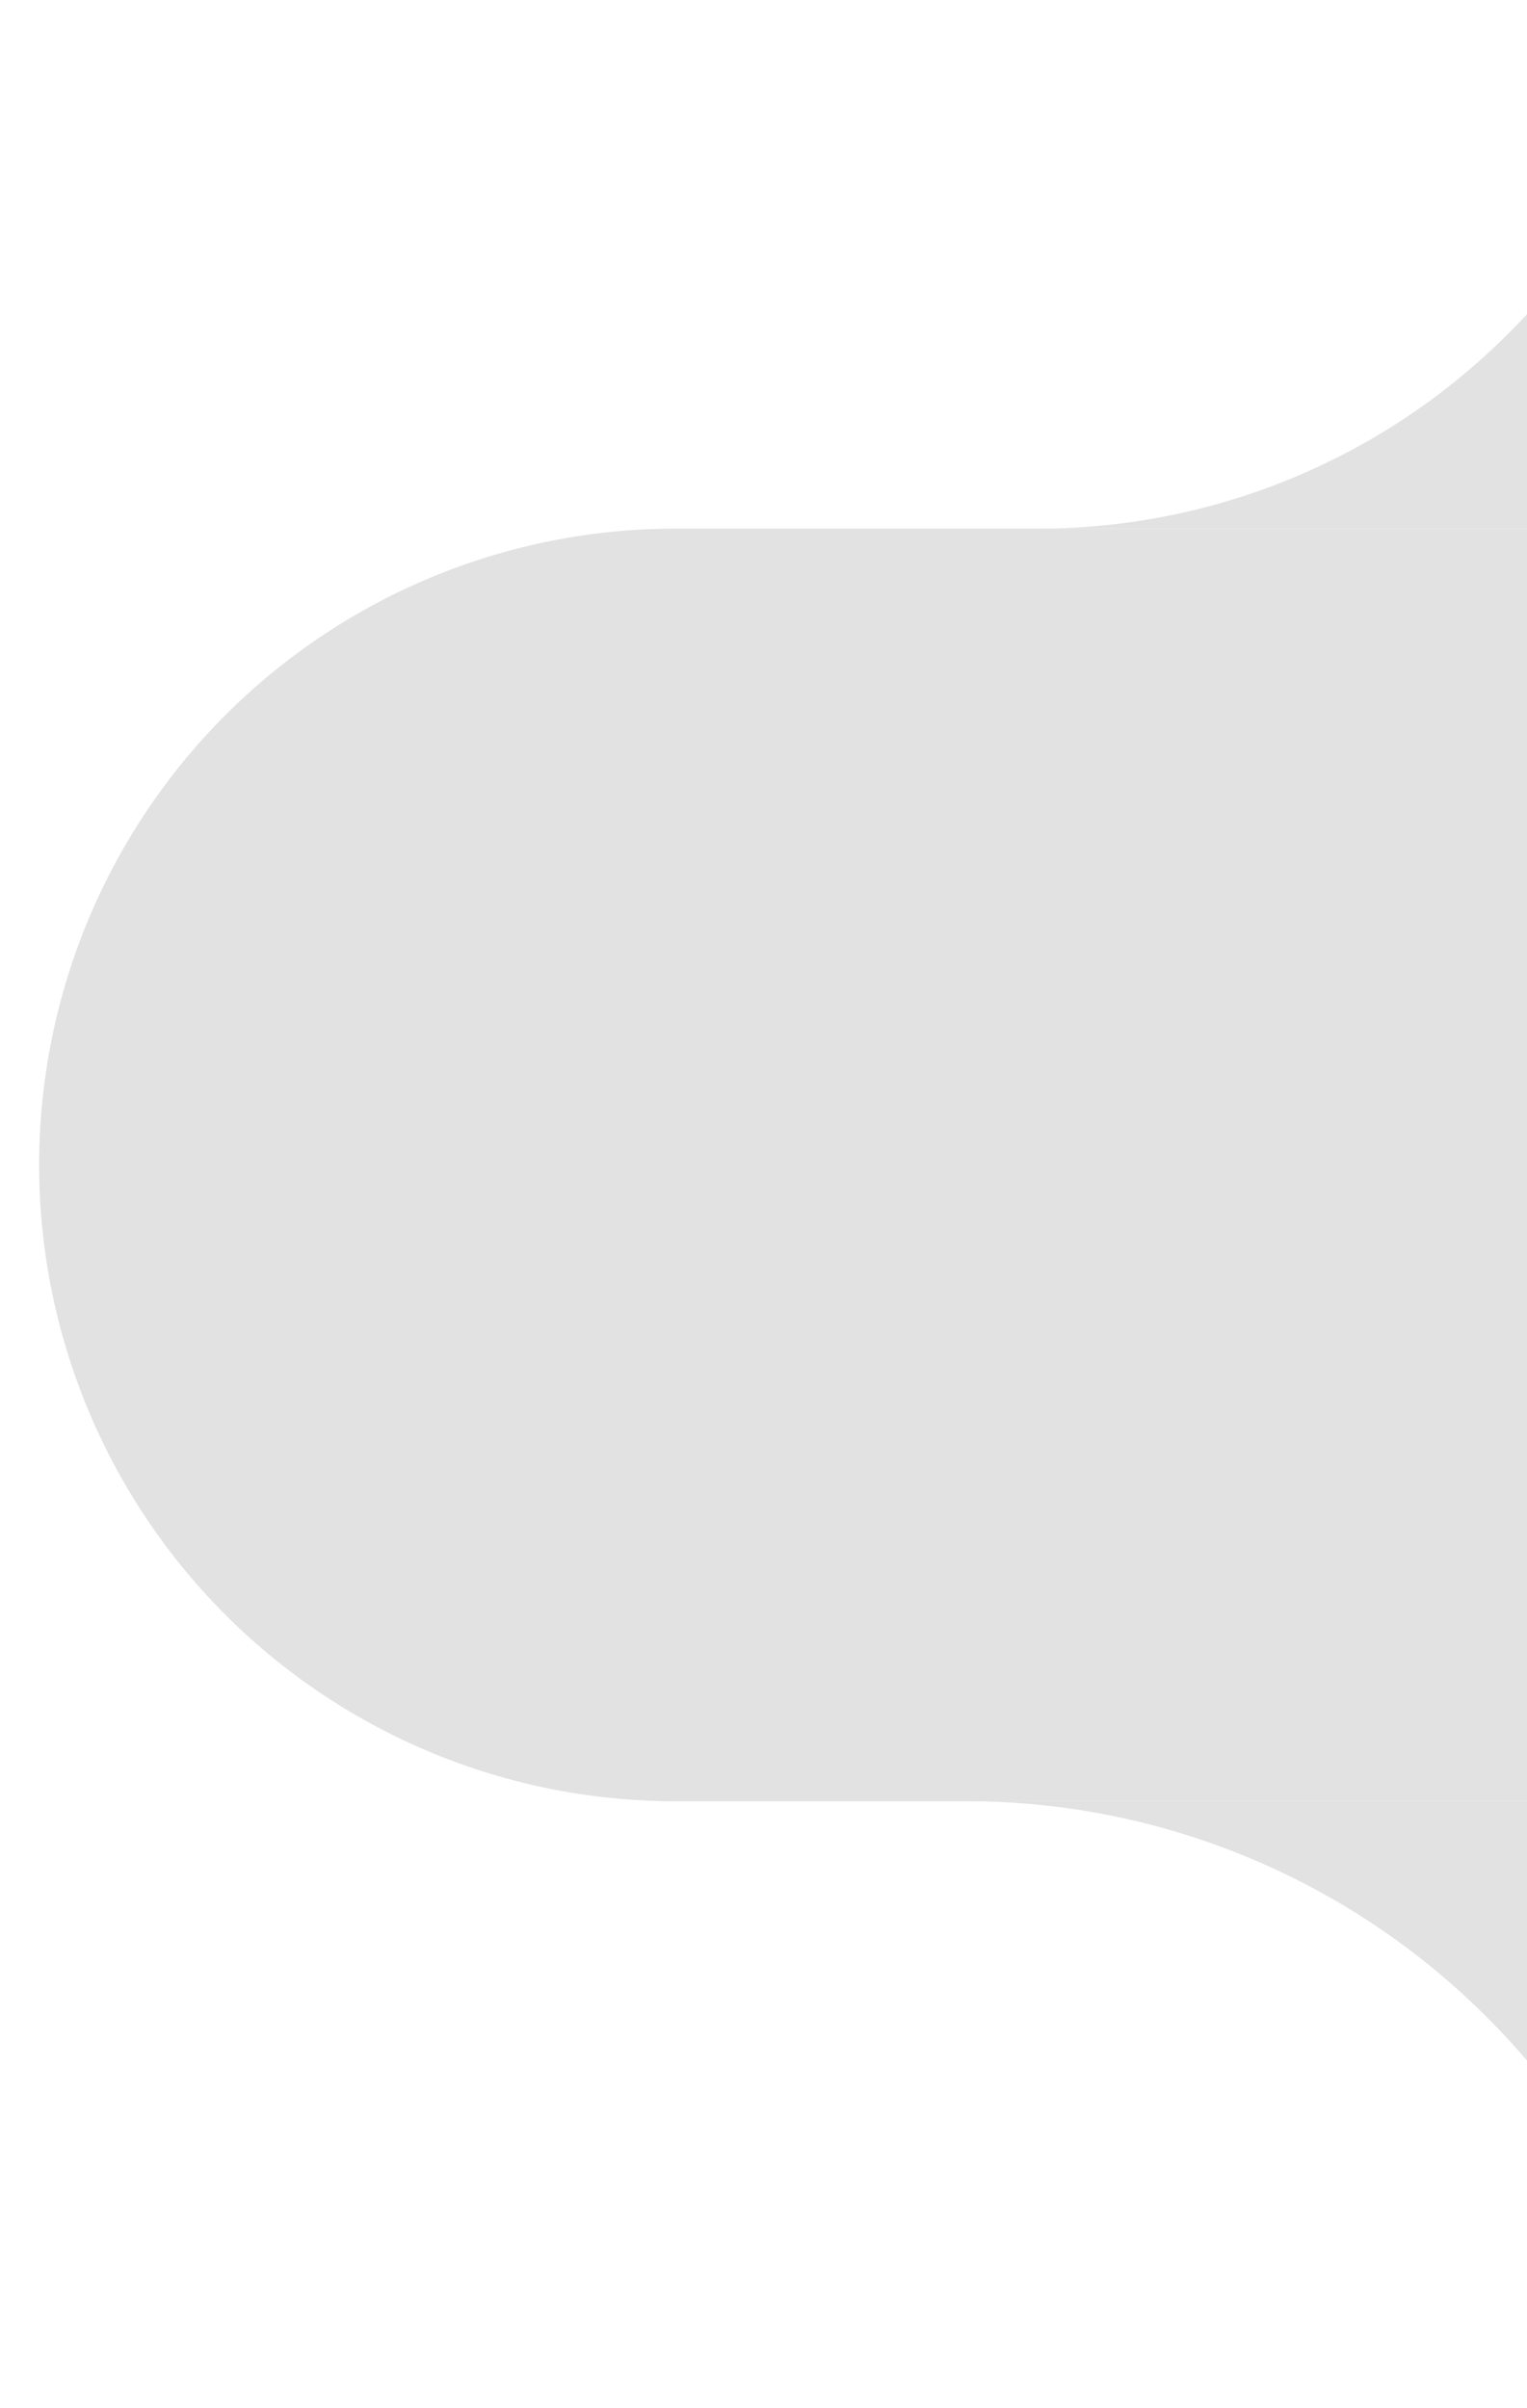 <svg xmlns="http://www.w3.org/2000/svg" xmlns:xlink="http://www.w3.org/1999/xlink" width="62.865" height="99.134" viewBox="0 0 62.865 99.134">
  <defs>
    <clipPath id="clip-path">
      <rect id="Rectangle_251" data-name="Rectangle 251" width="62.865" height="99.134" transform="translate(0)" fill="none"/>
    </clipPath>
  </defs>
  <g id="Mask_Group_6" data-name="Mask Group 6" opacity="0.287" clip-path="url(#clip-path)">
    <g id="Group_12171" data-name="Group 12171" transform="translate(1.612 -5.642)">
      <path id="Rectangle_248" data-name="Rectangle 248" d="M26.194,0H68.507a0,0,0,0,1,0,0V52.388a0,0,0,0,1,0,0H26.194A26.194,26.194,0,0,1,0,26.194v0A26.194,26.194,0,0,1,26.194,0Z" transform="translate(0 27.403)" fill="#999"/>
      <path id="Subtraction_3" data-name="Subtraction 3" d="M27.379,27.4H0a27.23,27.23,0,0,0,10.643-2.153,27.326,27.326,0,0,0,8.711-5.872,27.31,27.31,0,0,0,5.873-8.71A27.236,27.236,0,0,0,27.379,0V27.4Z" transform="translate(41.128)" fill="#999"/>
      <path id="Subtraction_4" data-name="Subtraction 4" d="M30.374,30.042a30.175,30.175,0,0,0-2.385-11.49A30.274,30.274,0,0,0,21.479,8.9a30.273,30.273,0,0,0-9.655-6.51A30.186,30.186,0,0,0,0,0H30.375V30.042Z" transform="translate(38.131 79.79)" fill="#999"/>
    </g>
  </g>
</svg>
